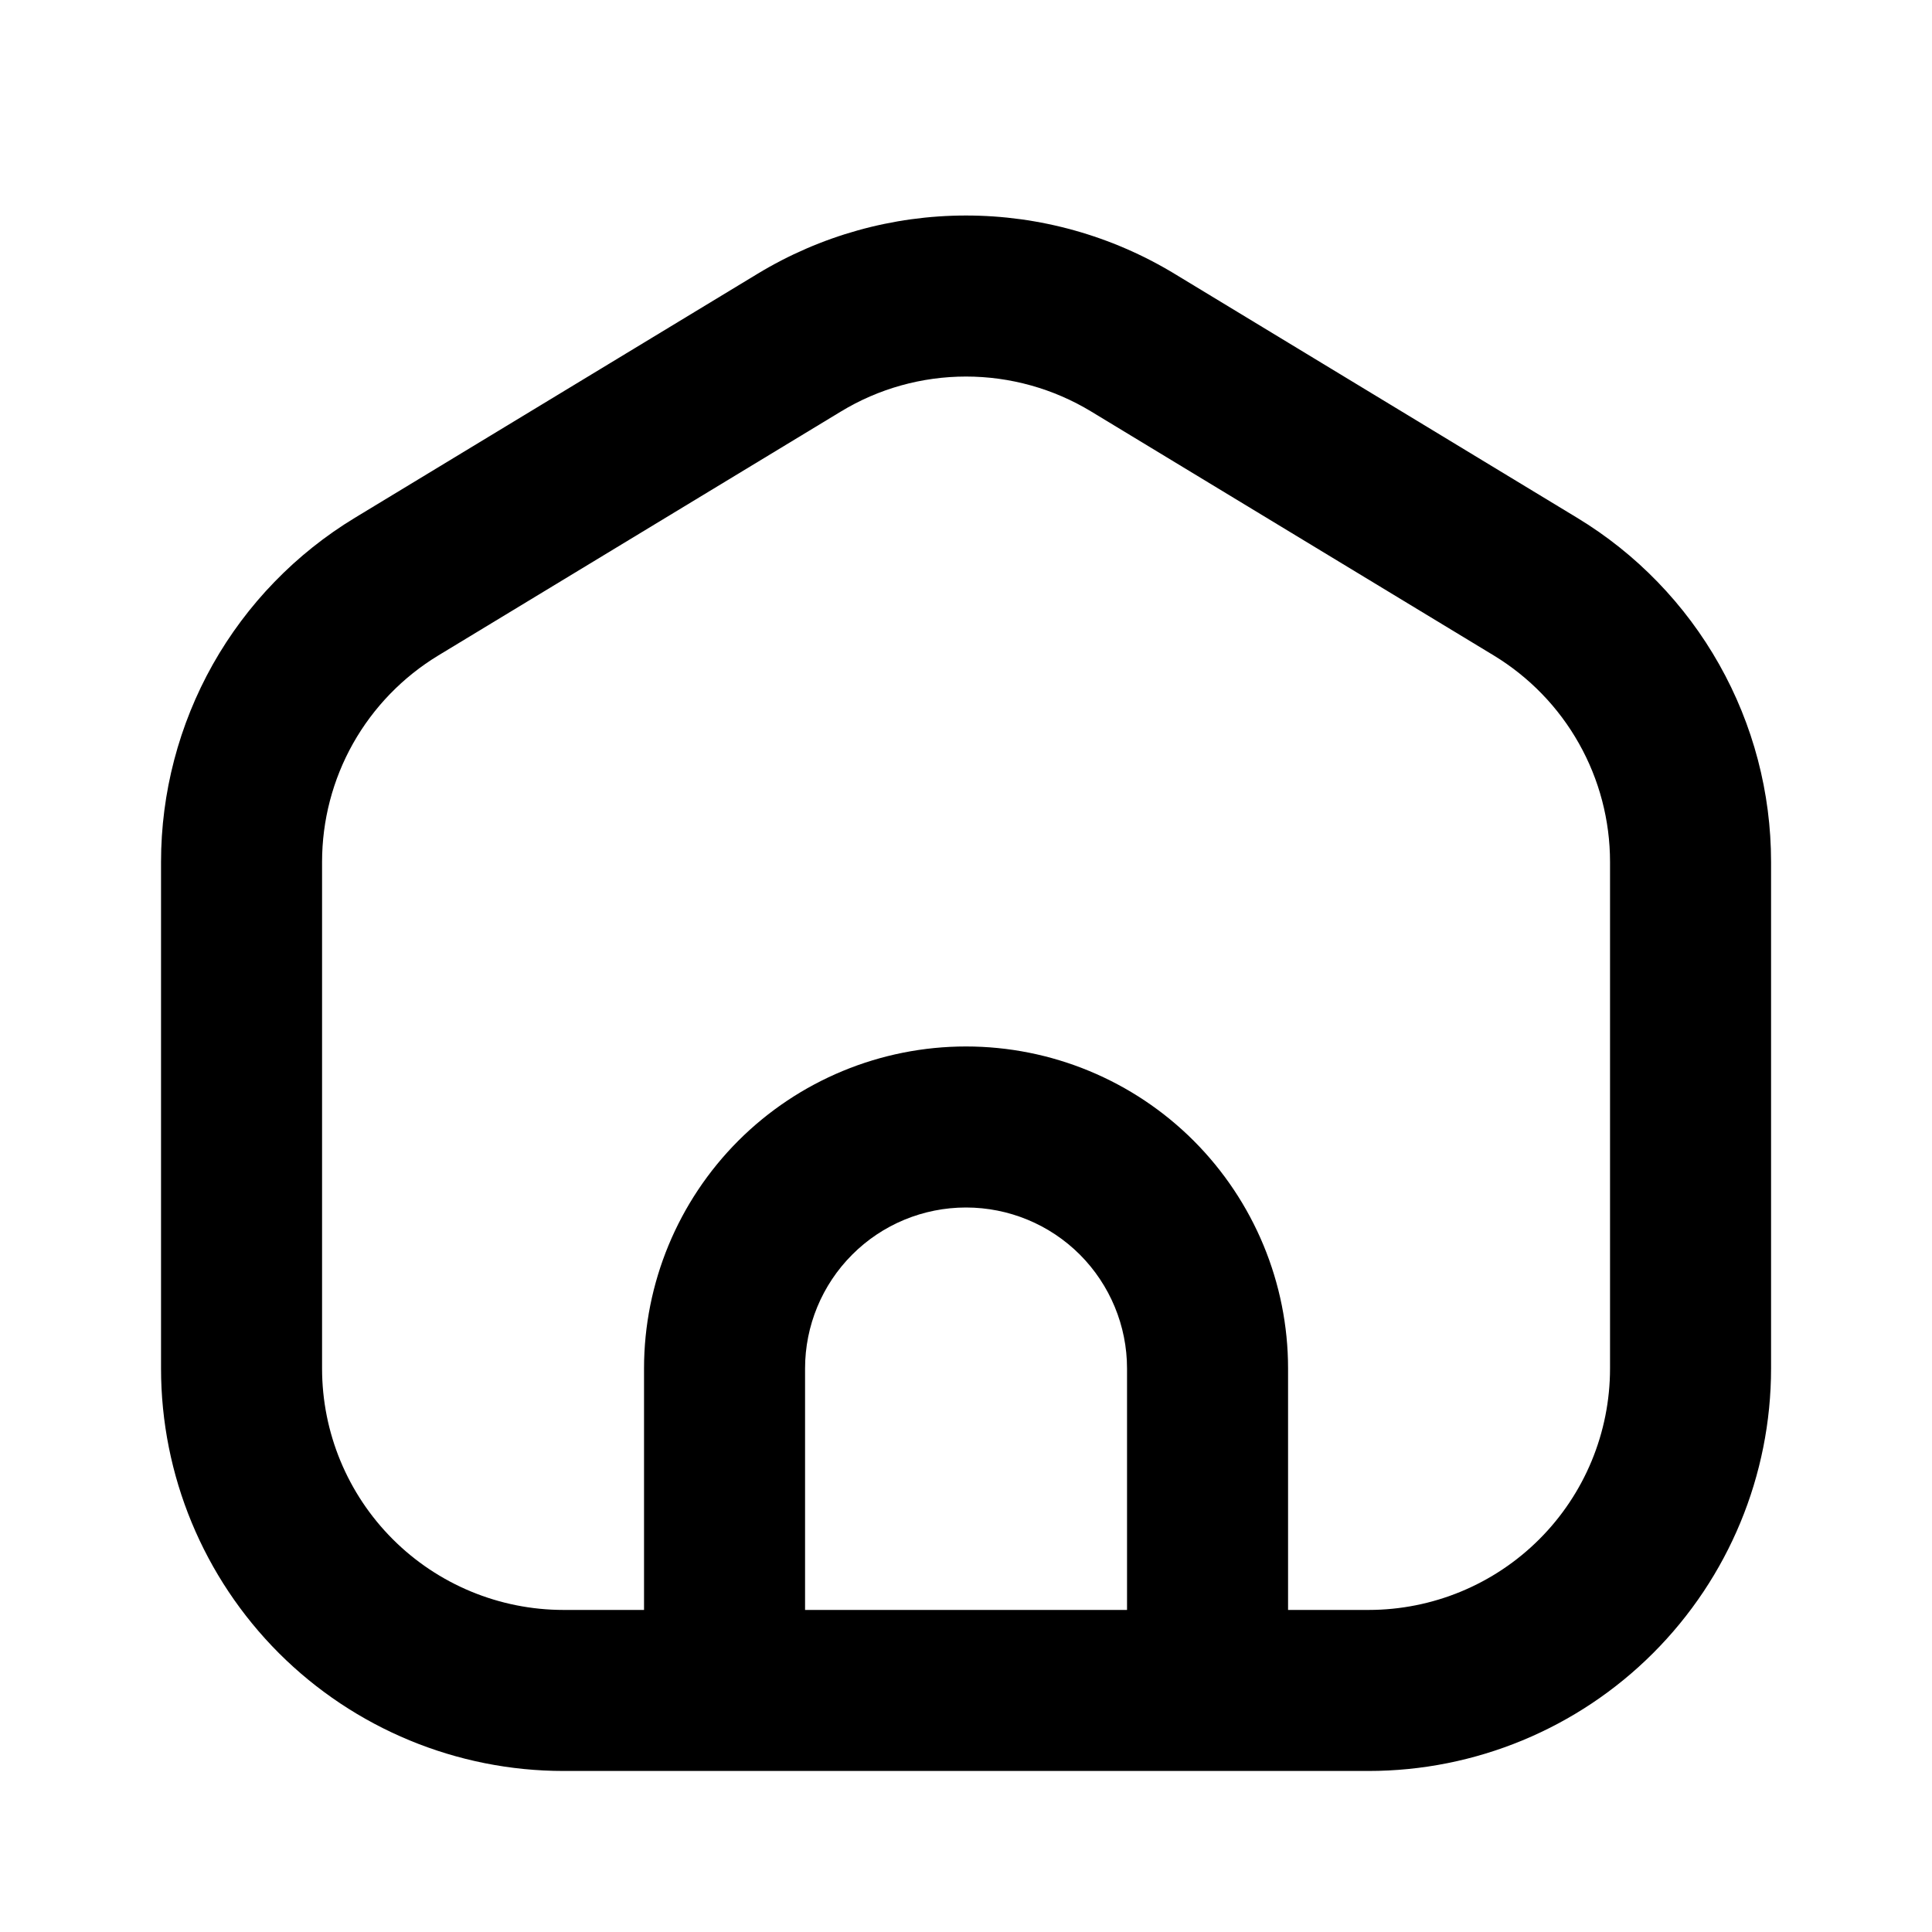 <svg width="20" height="20" viewBox="0 0 20 20" fill="none" xmlns="http://www.w3.org/2000/svg">
<path fill-rule="evenodd" clip-rule="evenodd" d="M10 2.231C9.239 2.231 8.492 2.44 7.841 2.835L3.674 5.36C3.062 5.731 2.555 6.254 2.203 6.878C1.852 7.502 1.667 8.207 1.667 8.923V14.166C1.667 15.272 2.106 16.331 2.887 17.113C3.669 17.894 4.729 18.333 5.834 18.333H14.167C15.272 18.333 16.332 17.894 17.113 17.113C17.895 16.331 18.334 15.272 18.334 14.166V8.922C18.334 8.206 18.149 7.502 17.797 6.878C17.445 6.254 16.939 5.731 16.326 5.36L12.16 2.835C11.509 2.44 10.762 2.231 10 2.231ZM8.705 4.26C9.095 4.023 9.543 3.898 10 3.898C10.457 3.898 10.905 4.023 11.296 4.26L15.463 6.785C15.83 7.008 16.134 7.321 16.345 7.696C16.556 8.07 16.667 8.493 16.667 8.922V14.166C16.667 14.83 16.404 15.465 15.935 15.934C15.466 16.403 14.83 16.666 14.167 16.666H13.334V14.166C13.334 13.283 12.982 12.435 12.357 11.809C11.732 11.184 10.884 10.833 10 10.833C9.116 10.833 8.268 11.184 7.643 11.809C7.018 12.435 6.667 13.283 6.667 14.166V16.666H5.834C5.171 16.666 4.535 16.403 4.066 15.934C3.597 15.465 3.334 14.83 3.334 14.166V8.923C3.334 8.493 3.444 8.071 3.655 7.696C3.866 7.322 4.17 7.008 4.538 6.785L8.705 4.26ZM11.179 12.988C11.491 13.301 11.667 13.725 11.667 14.166V16.666H8.334V14.166C8.334 13.725 8.509 13.301 8.822 12.988C9.134 12.675 9.558 12.5 10 12.5C10.442 12.5 10.866 12.675 11.179 12.988Z" fill="black"/>
</svg>
